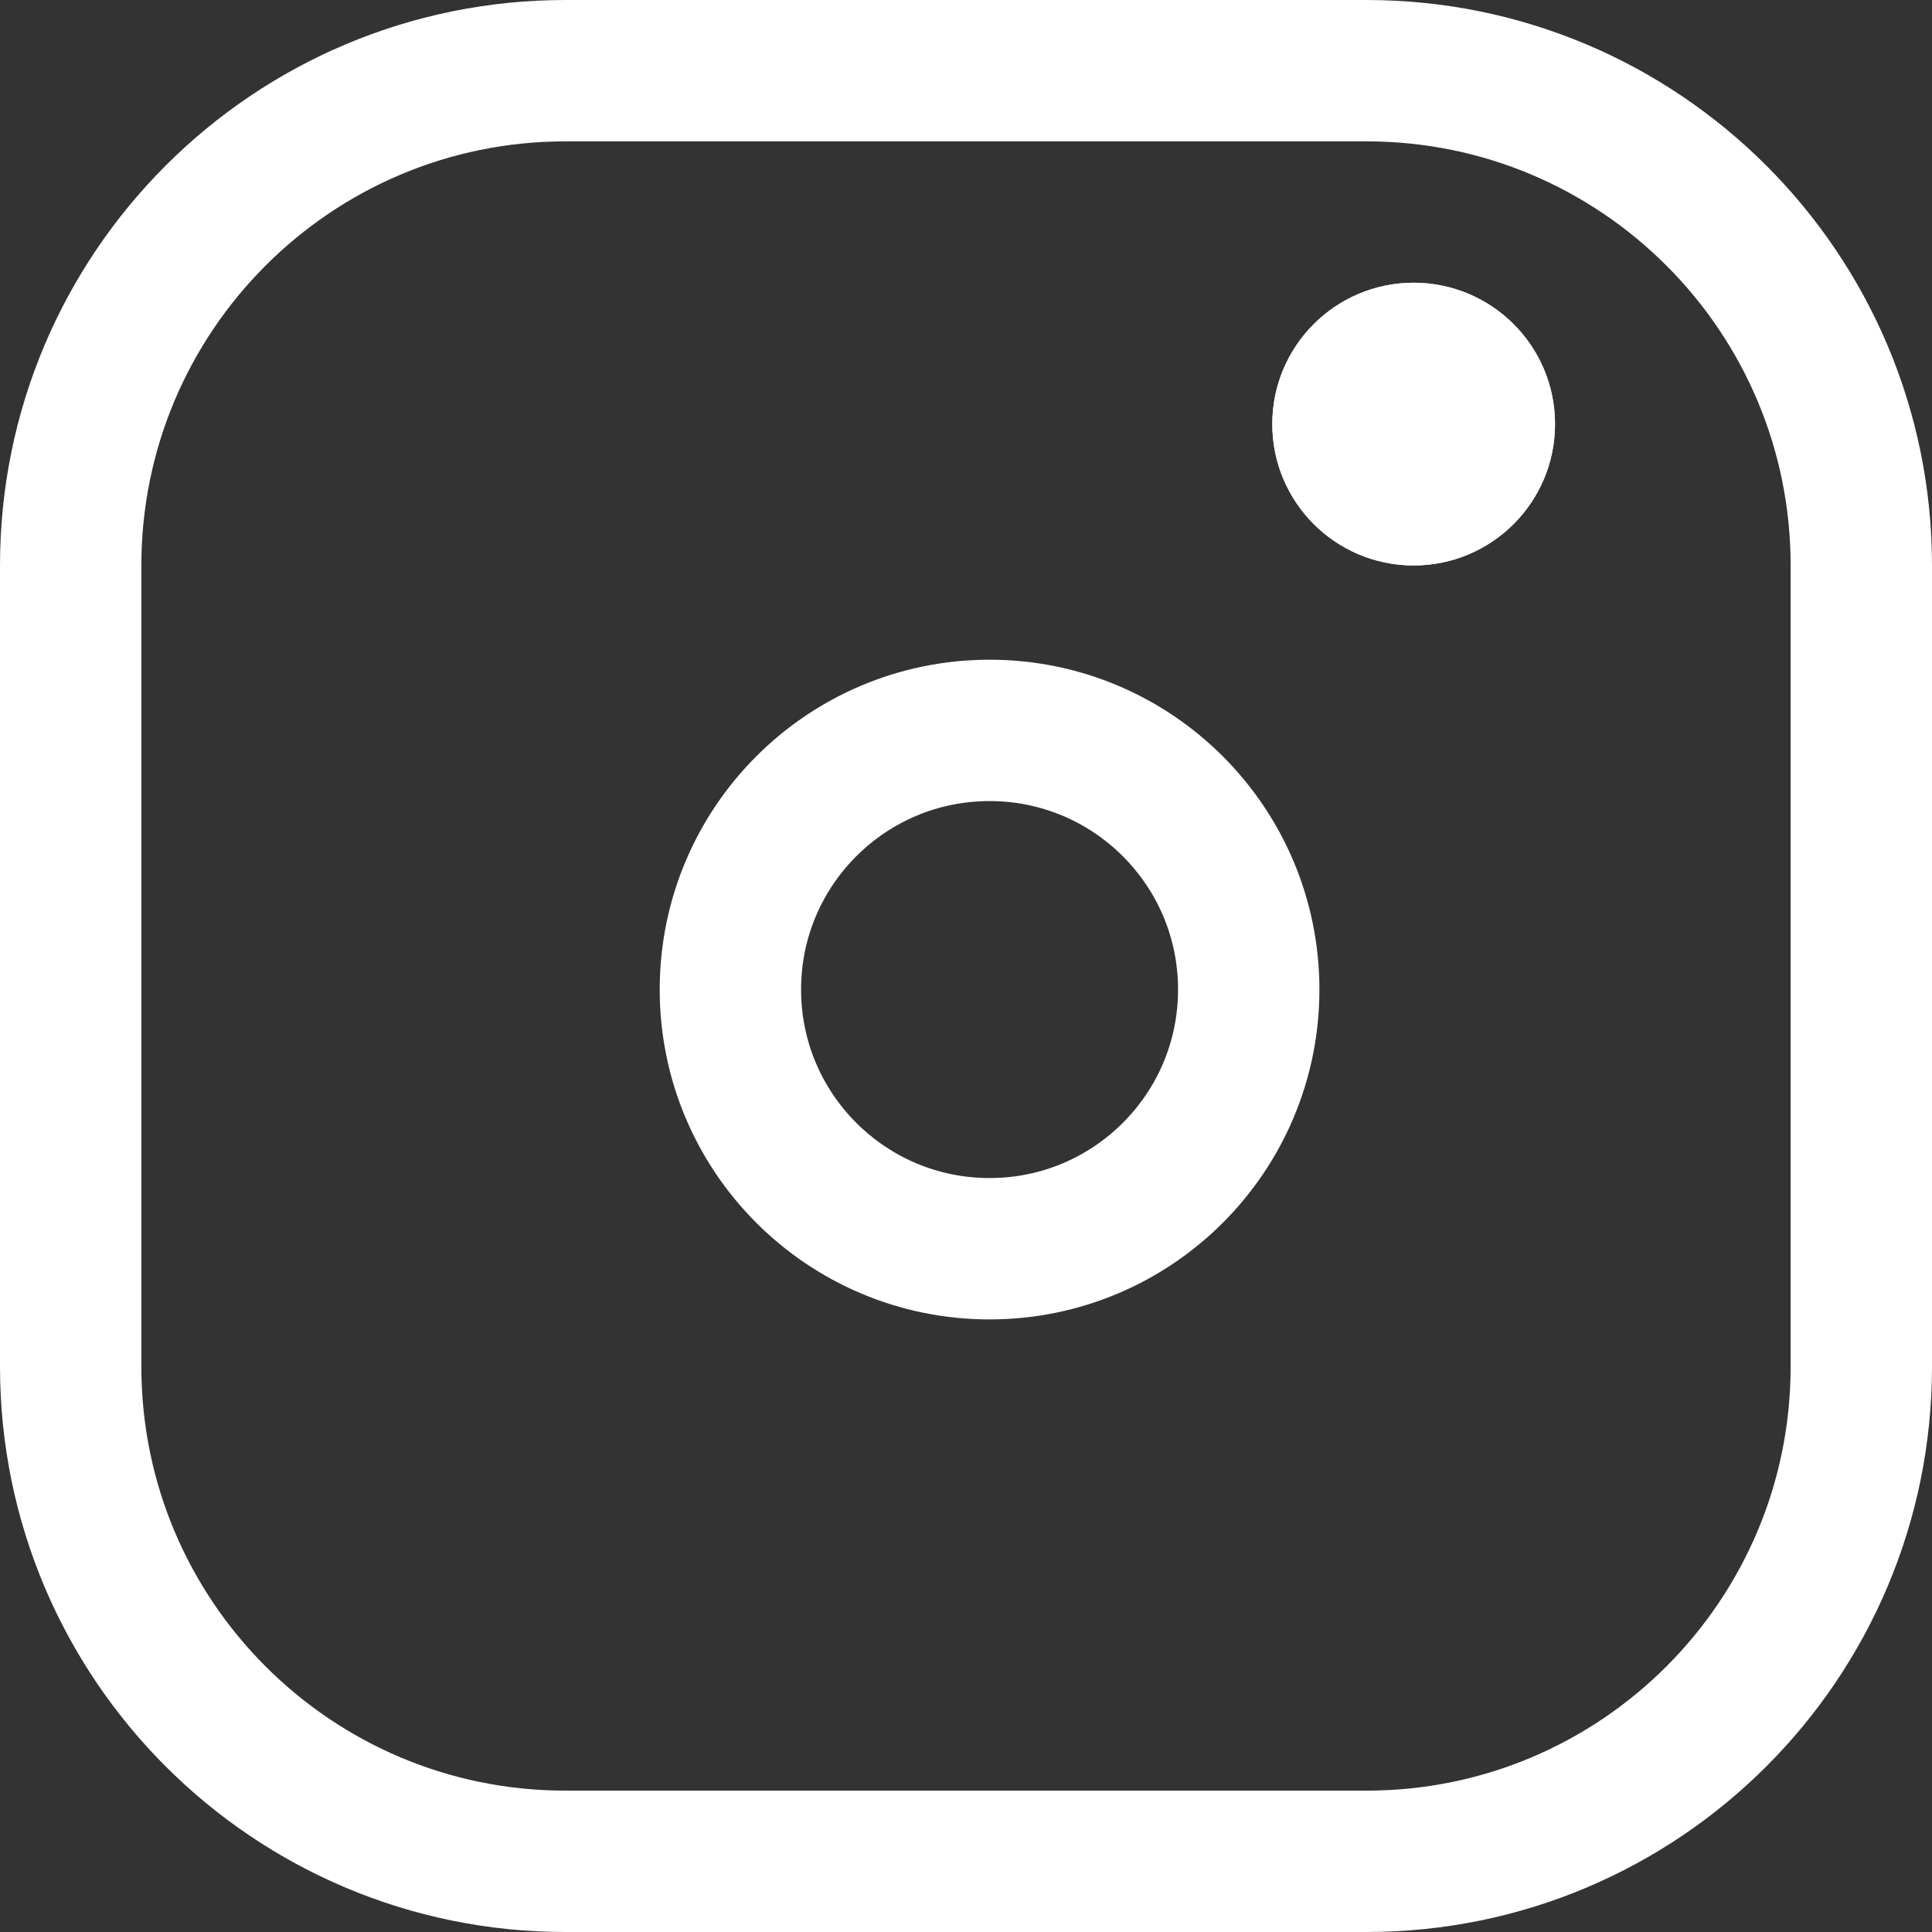<svg width="41" height="41" viewBox="0 0 41 41" fill="none" xmlns="http://www.w3.org/2000/svg">
<rect x="0" y="0" width="41" height="41" fill="#333333" stroke="none"/>
<path d="M29 1.5H12C6.201 1.5 1.5 6.201 1.5 12V29C1.5 34.799 6.201 39.5 12 39.5H29C34.799 39.5 39.5 34.799 39.5 29V12C39.5 6.201 34.799 1.5 29 1.5Z" stroke="white" stroke-width="3"/>
<path d="M21 26.5C24.038 26.5 26.5 24.038 26.5 21C26.5 17.962 24.038 15.5 21 15.5C17.962 15.5 15.5 17.962 15.5 21C15.5 24.038 17.962 26.5 21 26.5Z" stroke="white" stroke-width="3"/>
<path d="M30 12C31.657 12 33 10.657 33 9C33 7.343 31.657 6 30 6C28.343 6 27 7.343 27 9C27 10.657 28.343 12 30 12Z" fill="white"/>
<path d="M30 10.5C30.828 10.5 31.5 9.828 31.5 9C31.5 8.172 30.828 7.5 30 7.5C29.172 7.5 28.5 8.172 28.5 9C28.5 9.828 29.172 10.5 30 10.5Z" stroke="white" stroke-width="3"/>
</svg>
